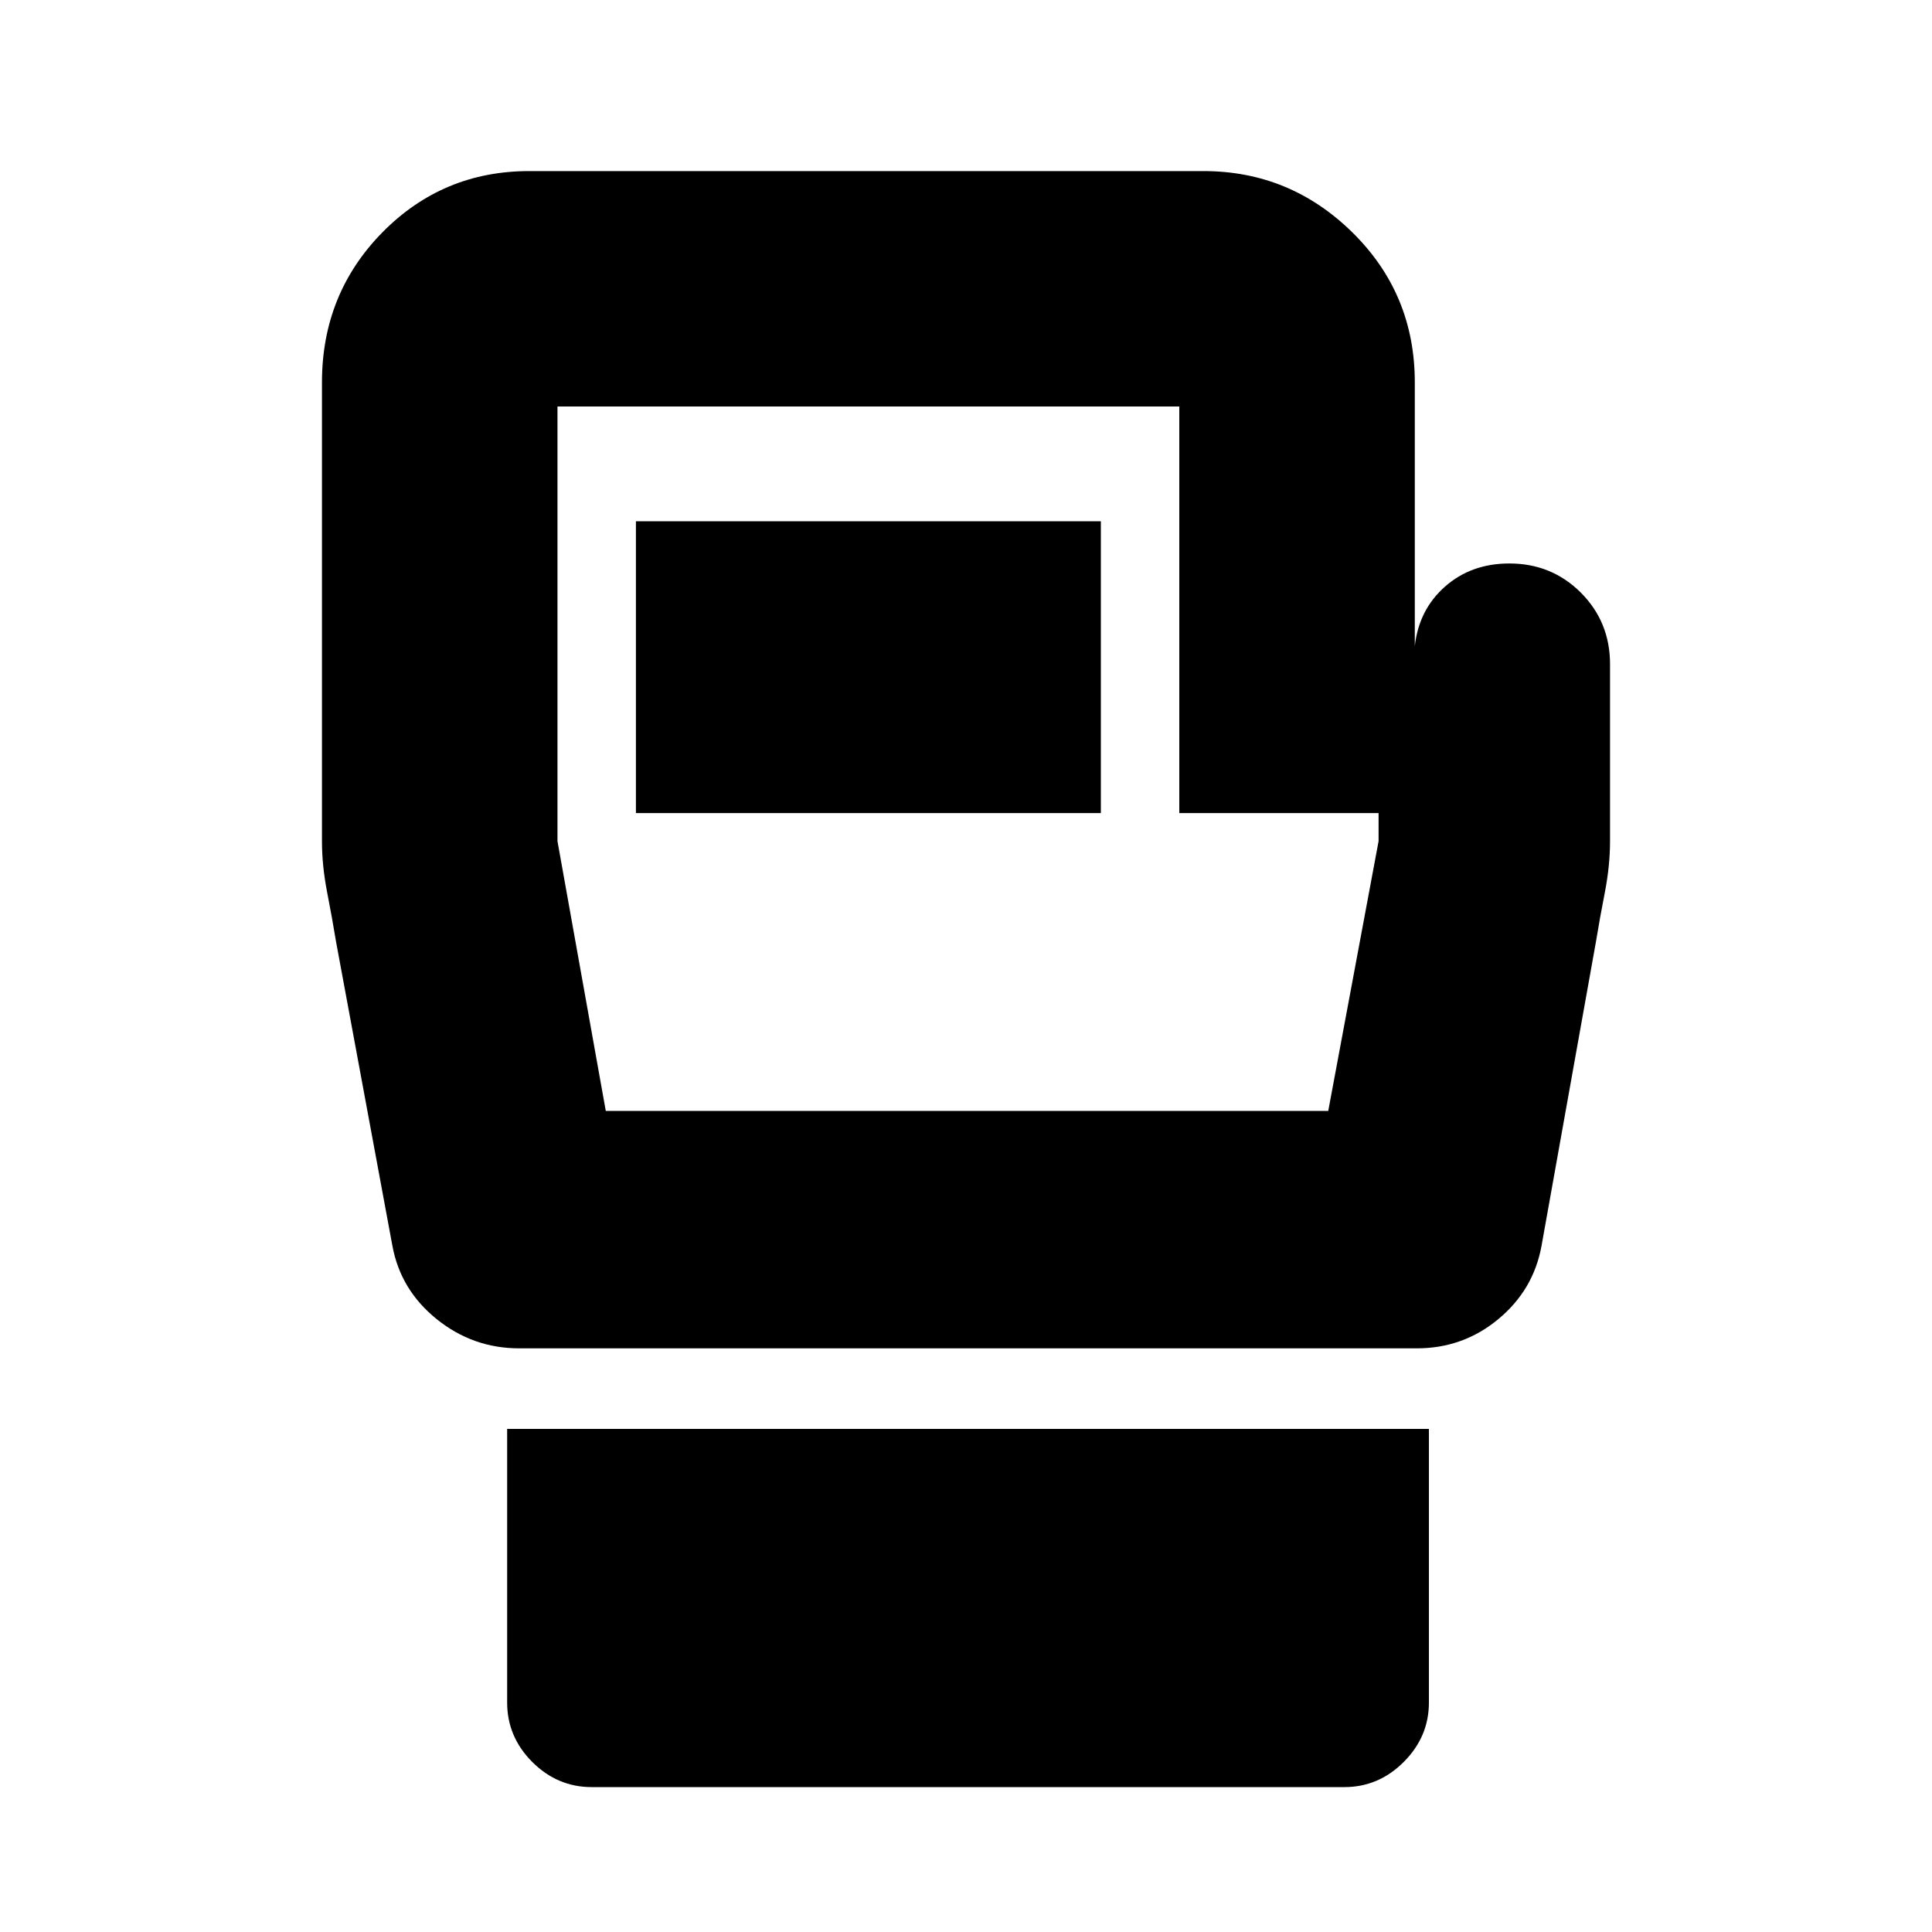 <svg xmlns="http://www.w3.org/2000/svg" height="20" width="20"><path d="M6.125 18.5q-.354 0-.615-.26-.26-.261-.26-.615v-2.833h9.542v2.833q0 .354-.261.615-.26.26-.614.26ZM16.667 6.875v1.833q0 .25-.052.521-.053.271-.094.521l-.563 3.146q-.083.458-.448.76-.364.302-.843.302H5.375q-.479 0-.854-.302t-.459-.76L3.479 9.75q-.041-.25-.094-.521-.052-.271-.052-.521v-4.75q0-.916.625-1.552.625-.635 1.521-.635h6.979q.896 0 1.542.635.646.636.646 1.552v2.73q.042-.376.312-.615.271-.24.667-.24.437 0 .74.302.302.303.302.74ZM6.271 11.5h7.479l.521-2.792v-.291h-2.063V4.208H5.771v4.5Zm.312-3.083h4.813V5.396H6.583Zm3.438-.584Z"/></svg>